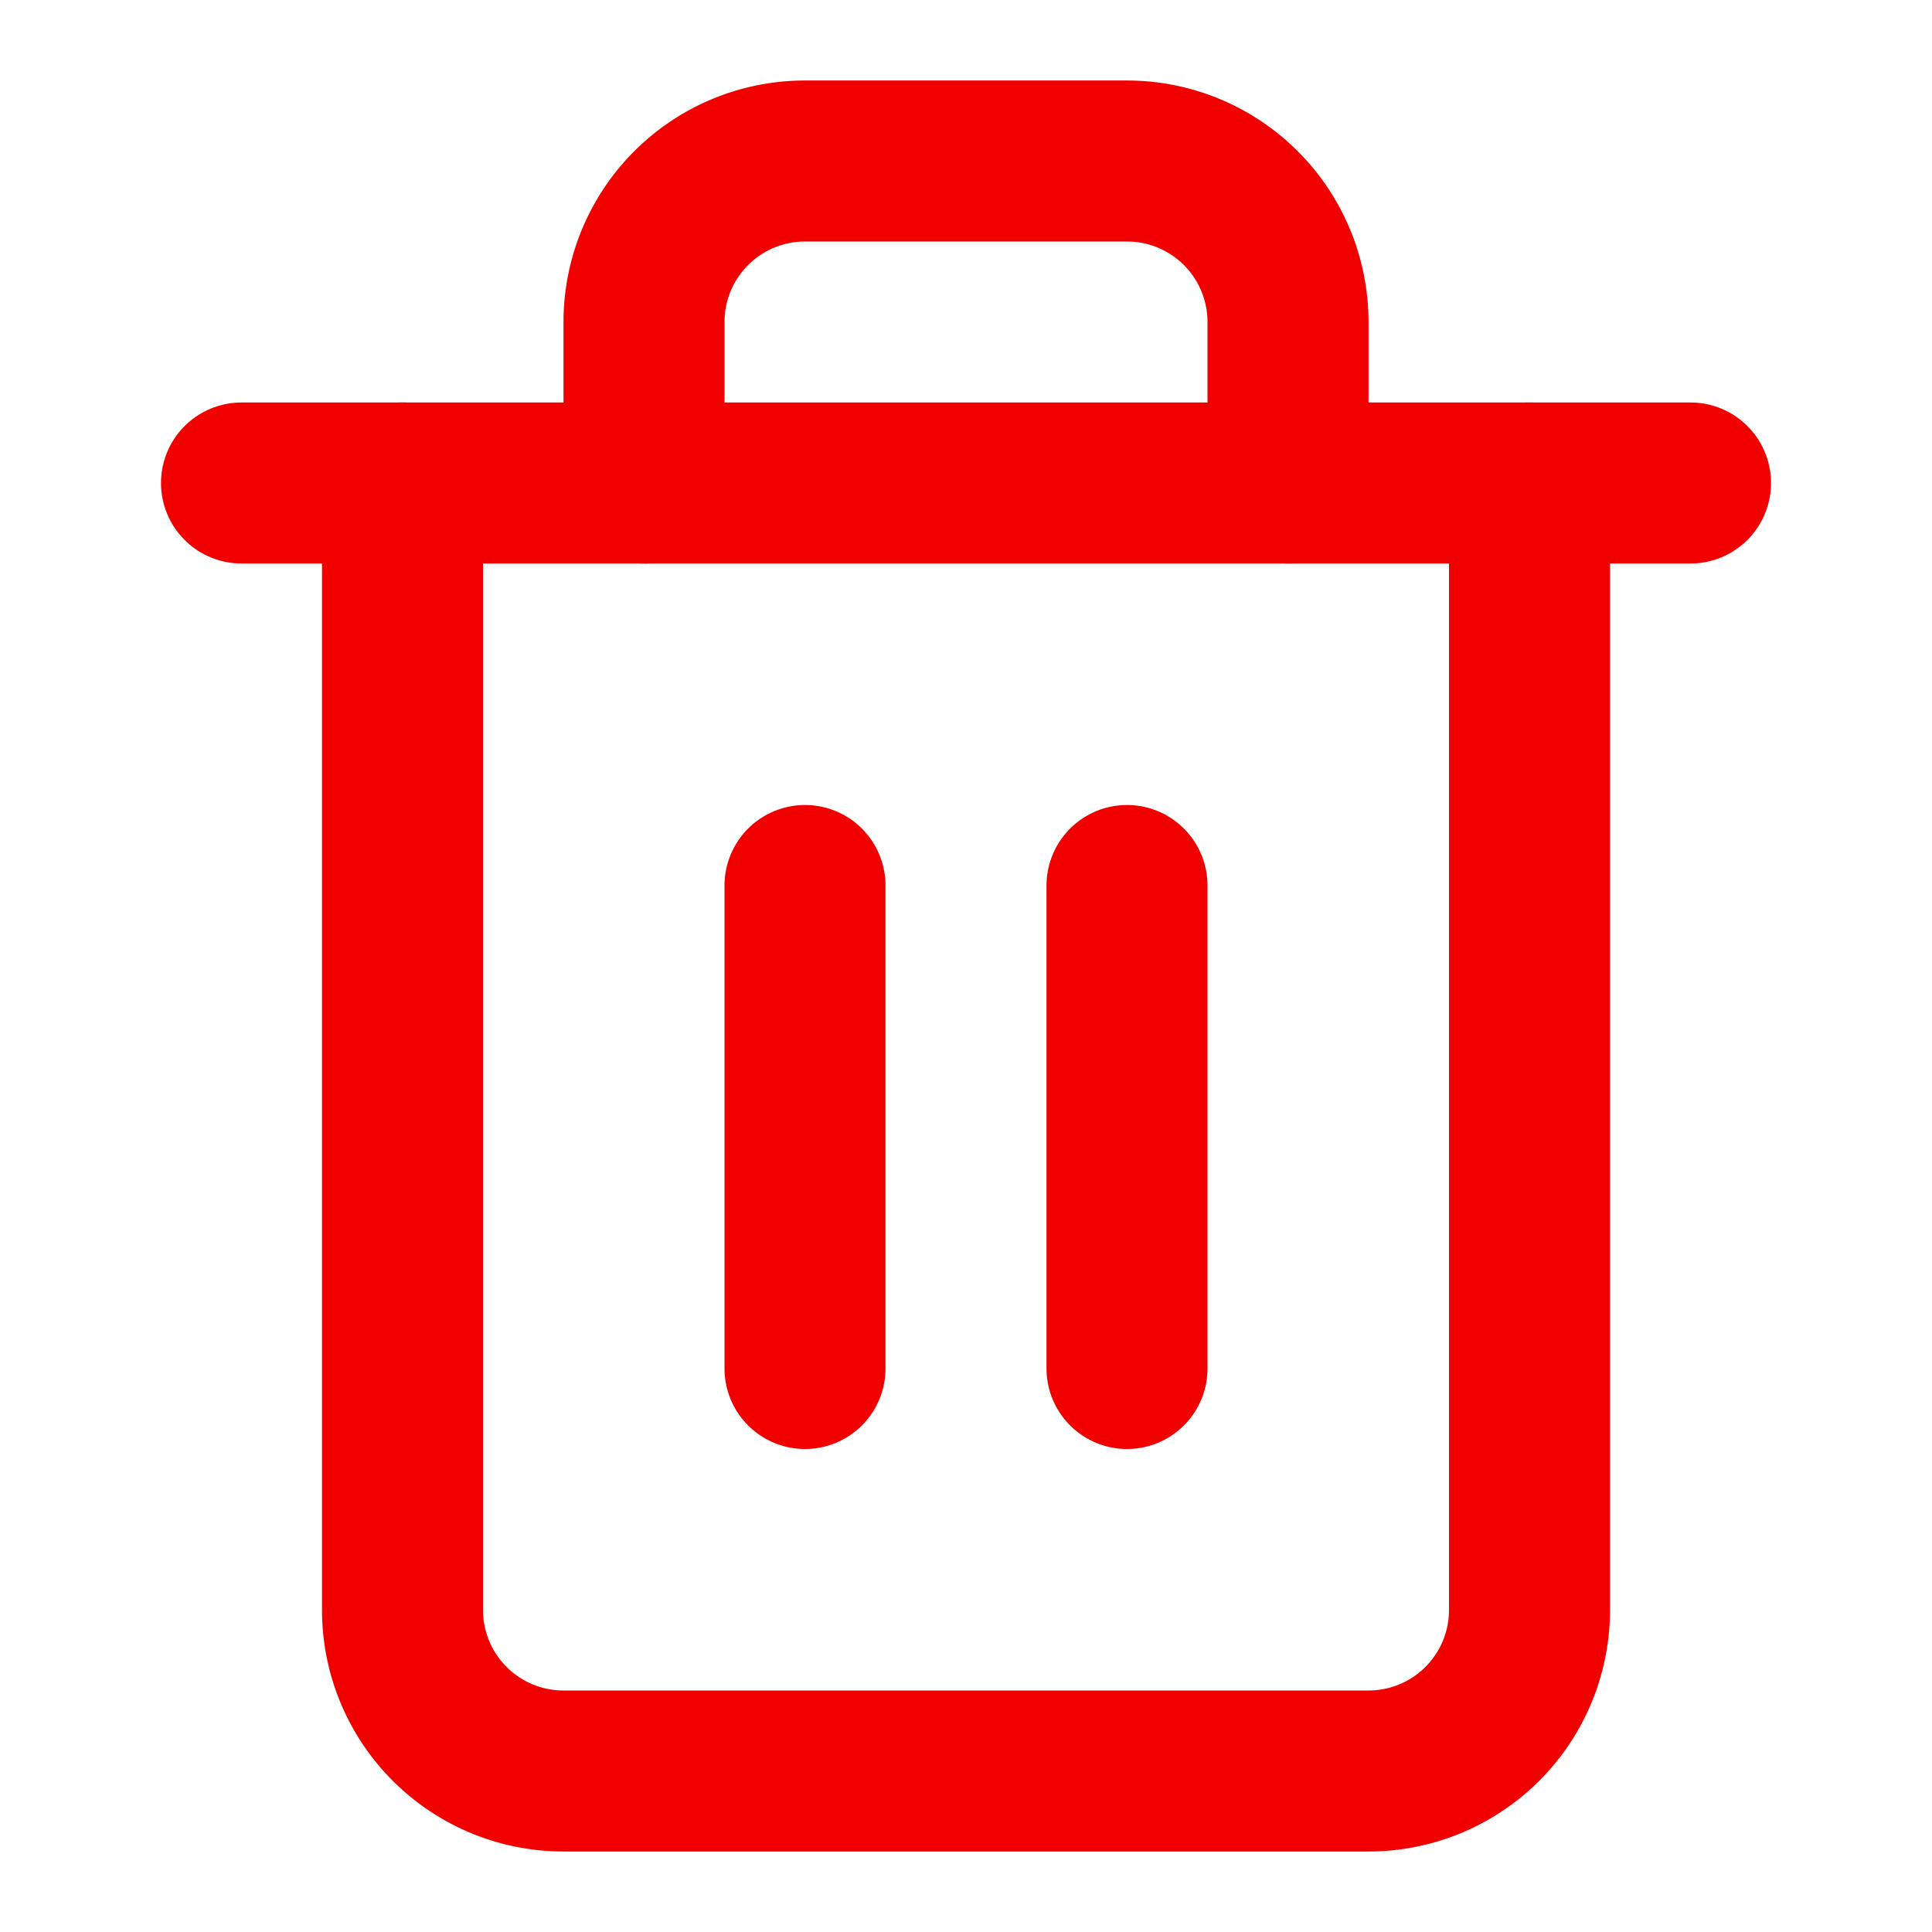 <svg id="delete-red" xmlns="http://www.w3.org/2000/svg" width="24" height="24" viewBox="0 0 24 24">
  <path id="Path_836" data-name="Path 836" d="M0,0H24V24H0Z" fill="none"/>
  <g id="trash-2">
    <path id="Path_851" data-name="Path 851" d="M3,6H21" fill="none" stroke="#f10000" stroke-linecap="round" stroke-linejoin="round" stroke-width="2"/>
    <path id="Path_852" data-name="Path 852" d="M19,6V20a2,2,0,0,1-2,2H7a2,2,0,0,1-2-2V6M8,6V4a2,2,0,0,1,2-2h4a2,2,0,0,1,2,2V6" fill="none" stroke="#f10000" stroke-linecap="round" stroke-linejoin="round" stroke-width="2"/>
    <line id="Line_88" data-name="Line 88" y2="6" transform="translate(10 11)" fill="none" stroke="#f10000" stroke-linecap="round" stroke-linejoin="round" stroke-width="2"/>
    <line id="Line_89" data-name="Line 89" y2="6" transform="translate(14 11)" fill="none" stroke="#f10000" stroke-linecap="round" stroke-linejoin="round" stroke-width="2"/>
  </g>
</svg>

